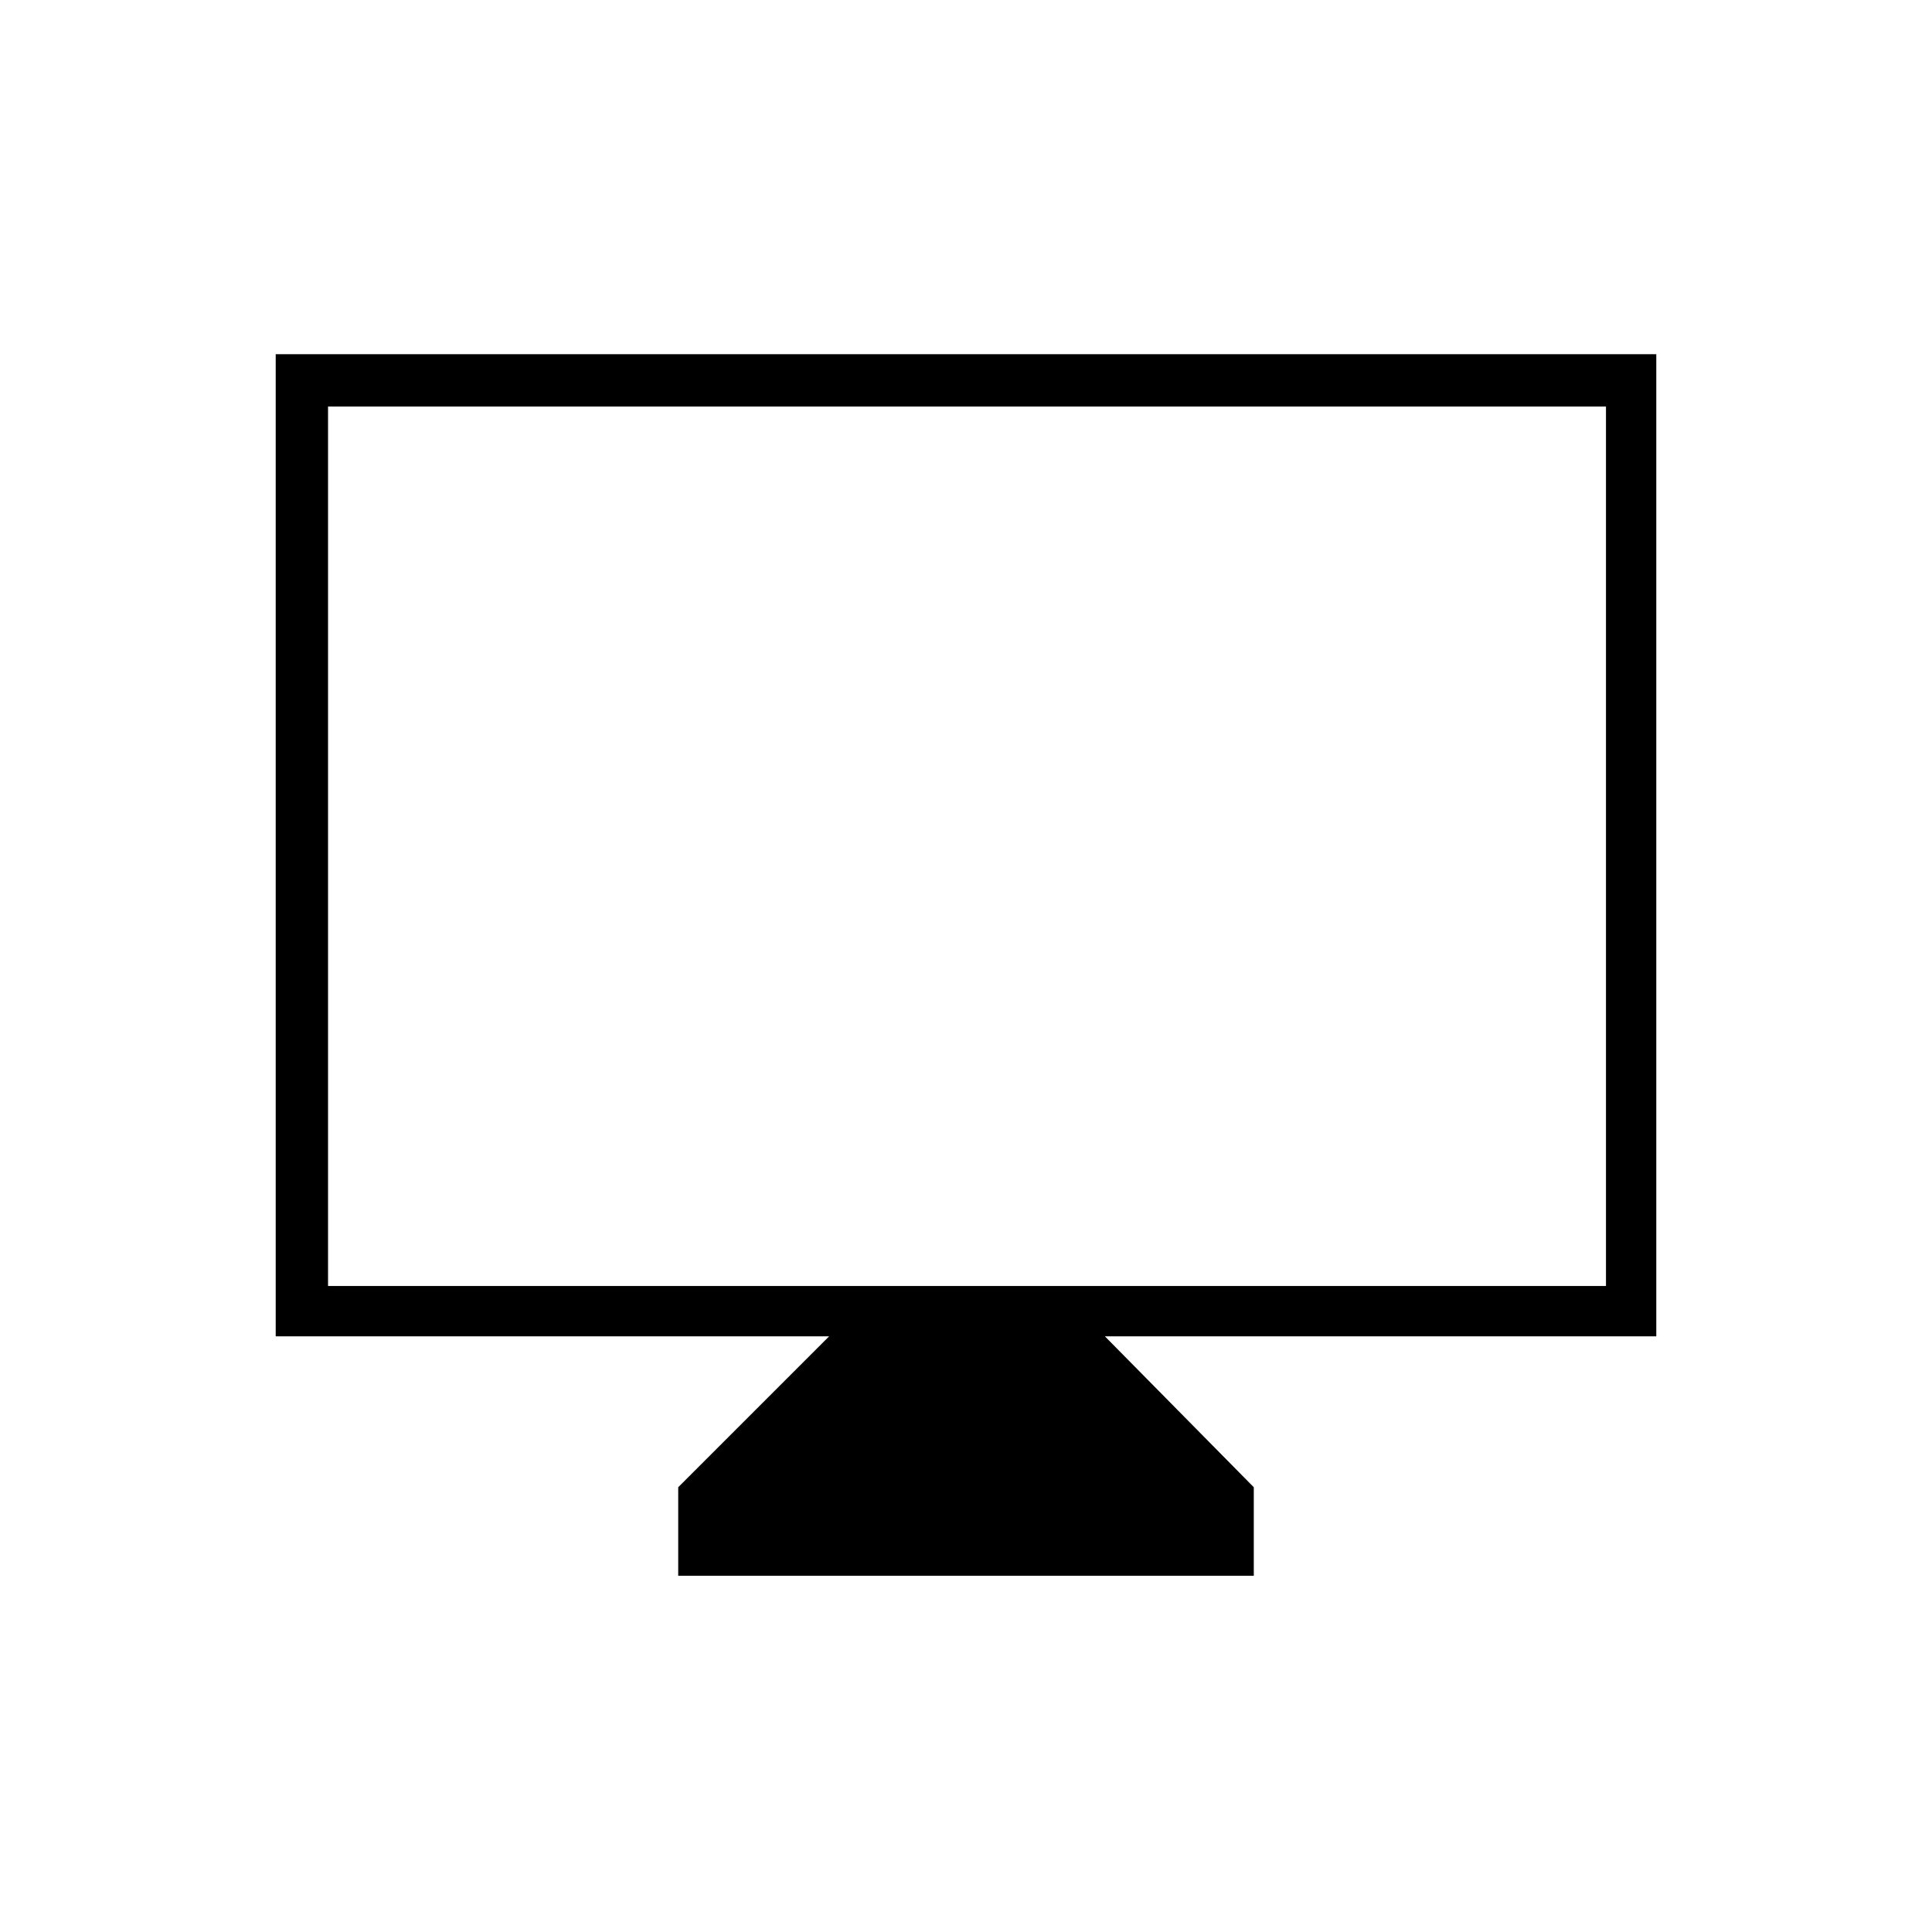 <svg xmlns="http://www.w3.org/2000/svg" height="24" width="24"><path d="M8.425 19.575V18.475L10.3 16.6H3.425V4.4H20.575V16.6H13.725L15.575 18.475V19.575ZM4.075 15.975H19.95V5.05H4.075ZM4.075 15.975V5.05V15.975Z"/></svg>